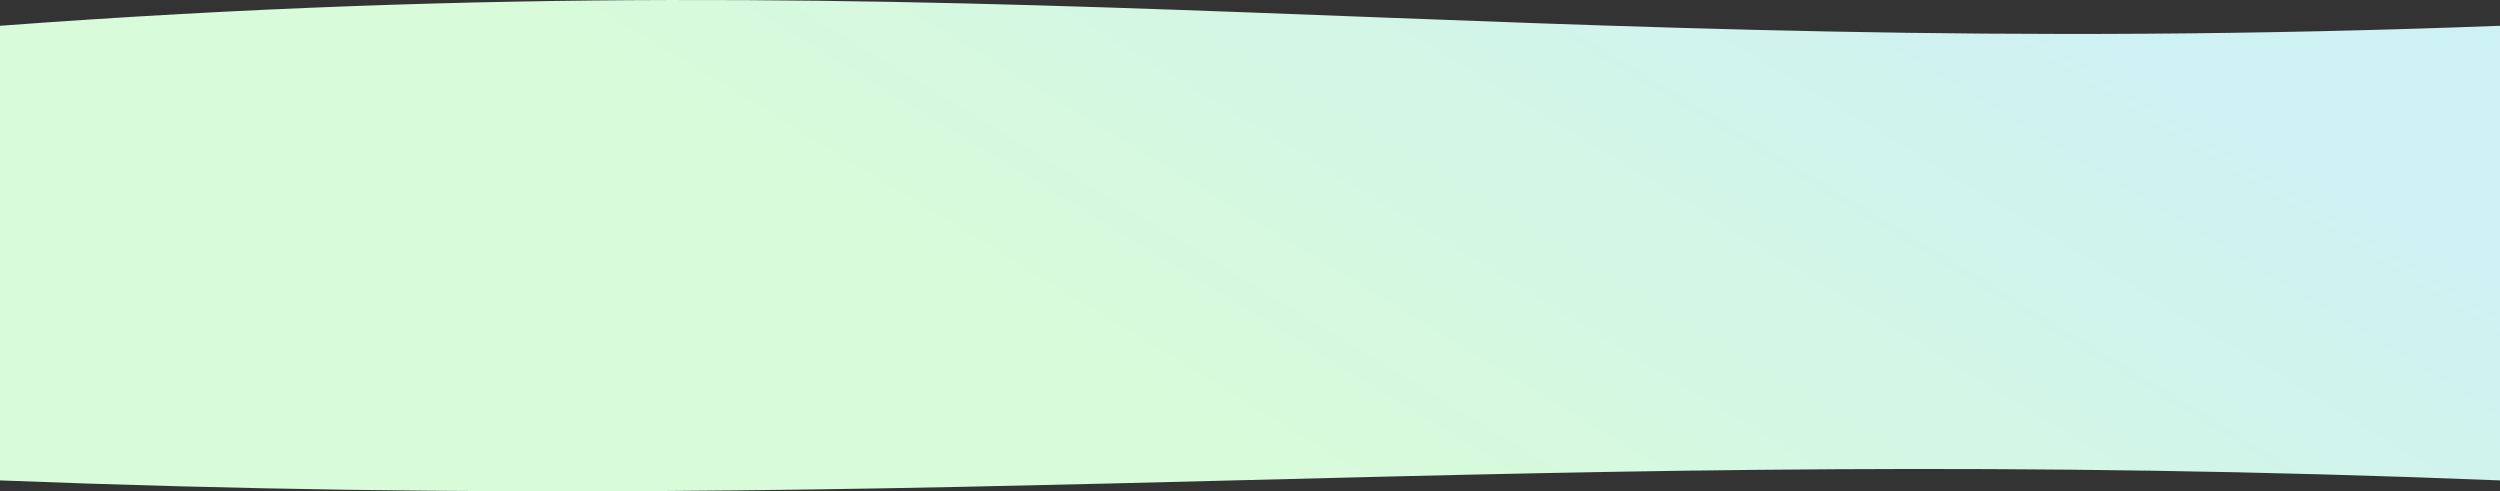 <svg viewBox="0 0 1440 283" fill="none" xmlns="http://www.w3.org/2000/svg">
<rect x="0" y="0" width="1440" height="283" fill="#333333" stroke="none"/>
<path d="M0 14.844C571.5 -27.635 866.5 36.833 1440 14.844V276.714C877.626 254.132 560.5 298.704 0 276.714V14.844Z" fill="url(#paint0_linear)"/>
<defs>
<linearGradient id="paint0_linear" x1="339.281" y1="28.745" x2="578.191" y2="-364.725" gradientUnits="userSpaceOnUse">
<stop stop-color="#D8FBDA"/>
<stop offset="1" stop-color="#CEF1F3"/>
</linearGradient>
</defs>
</svg>
